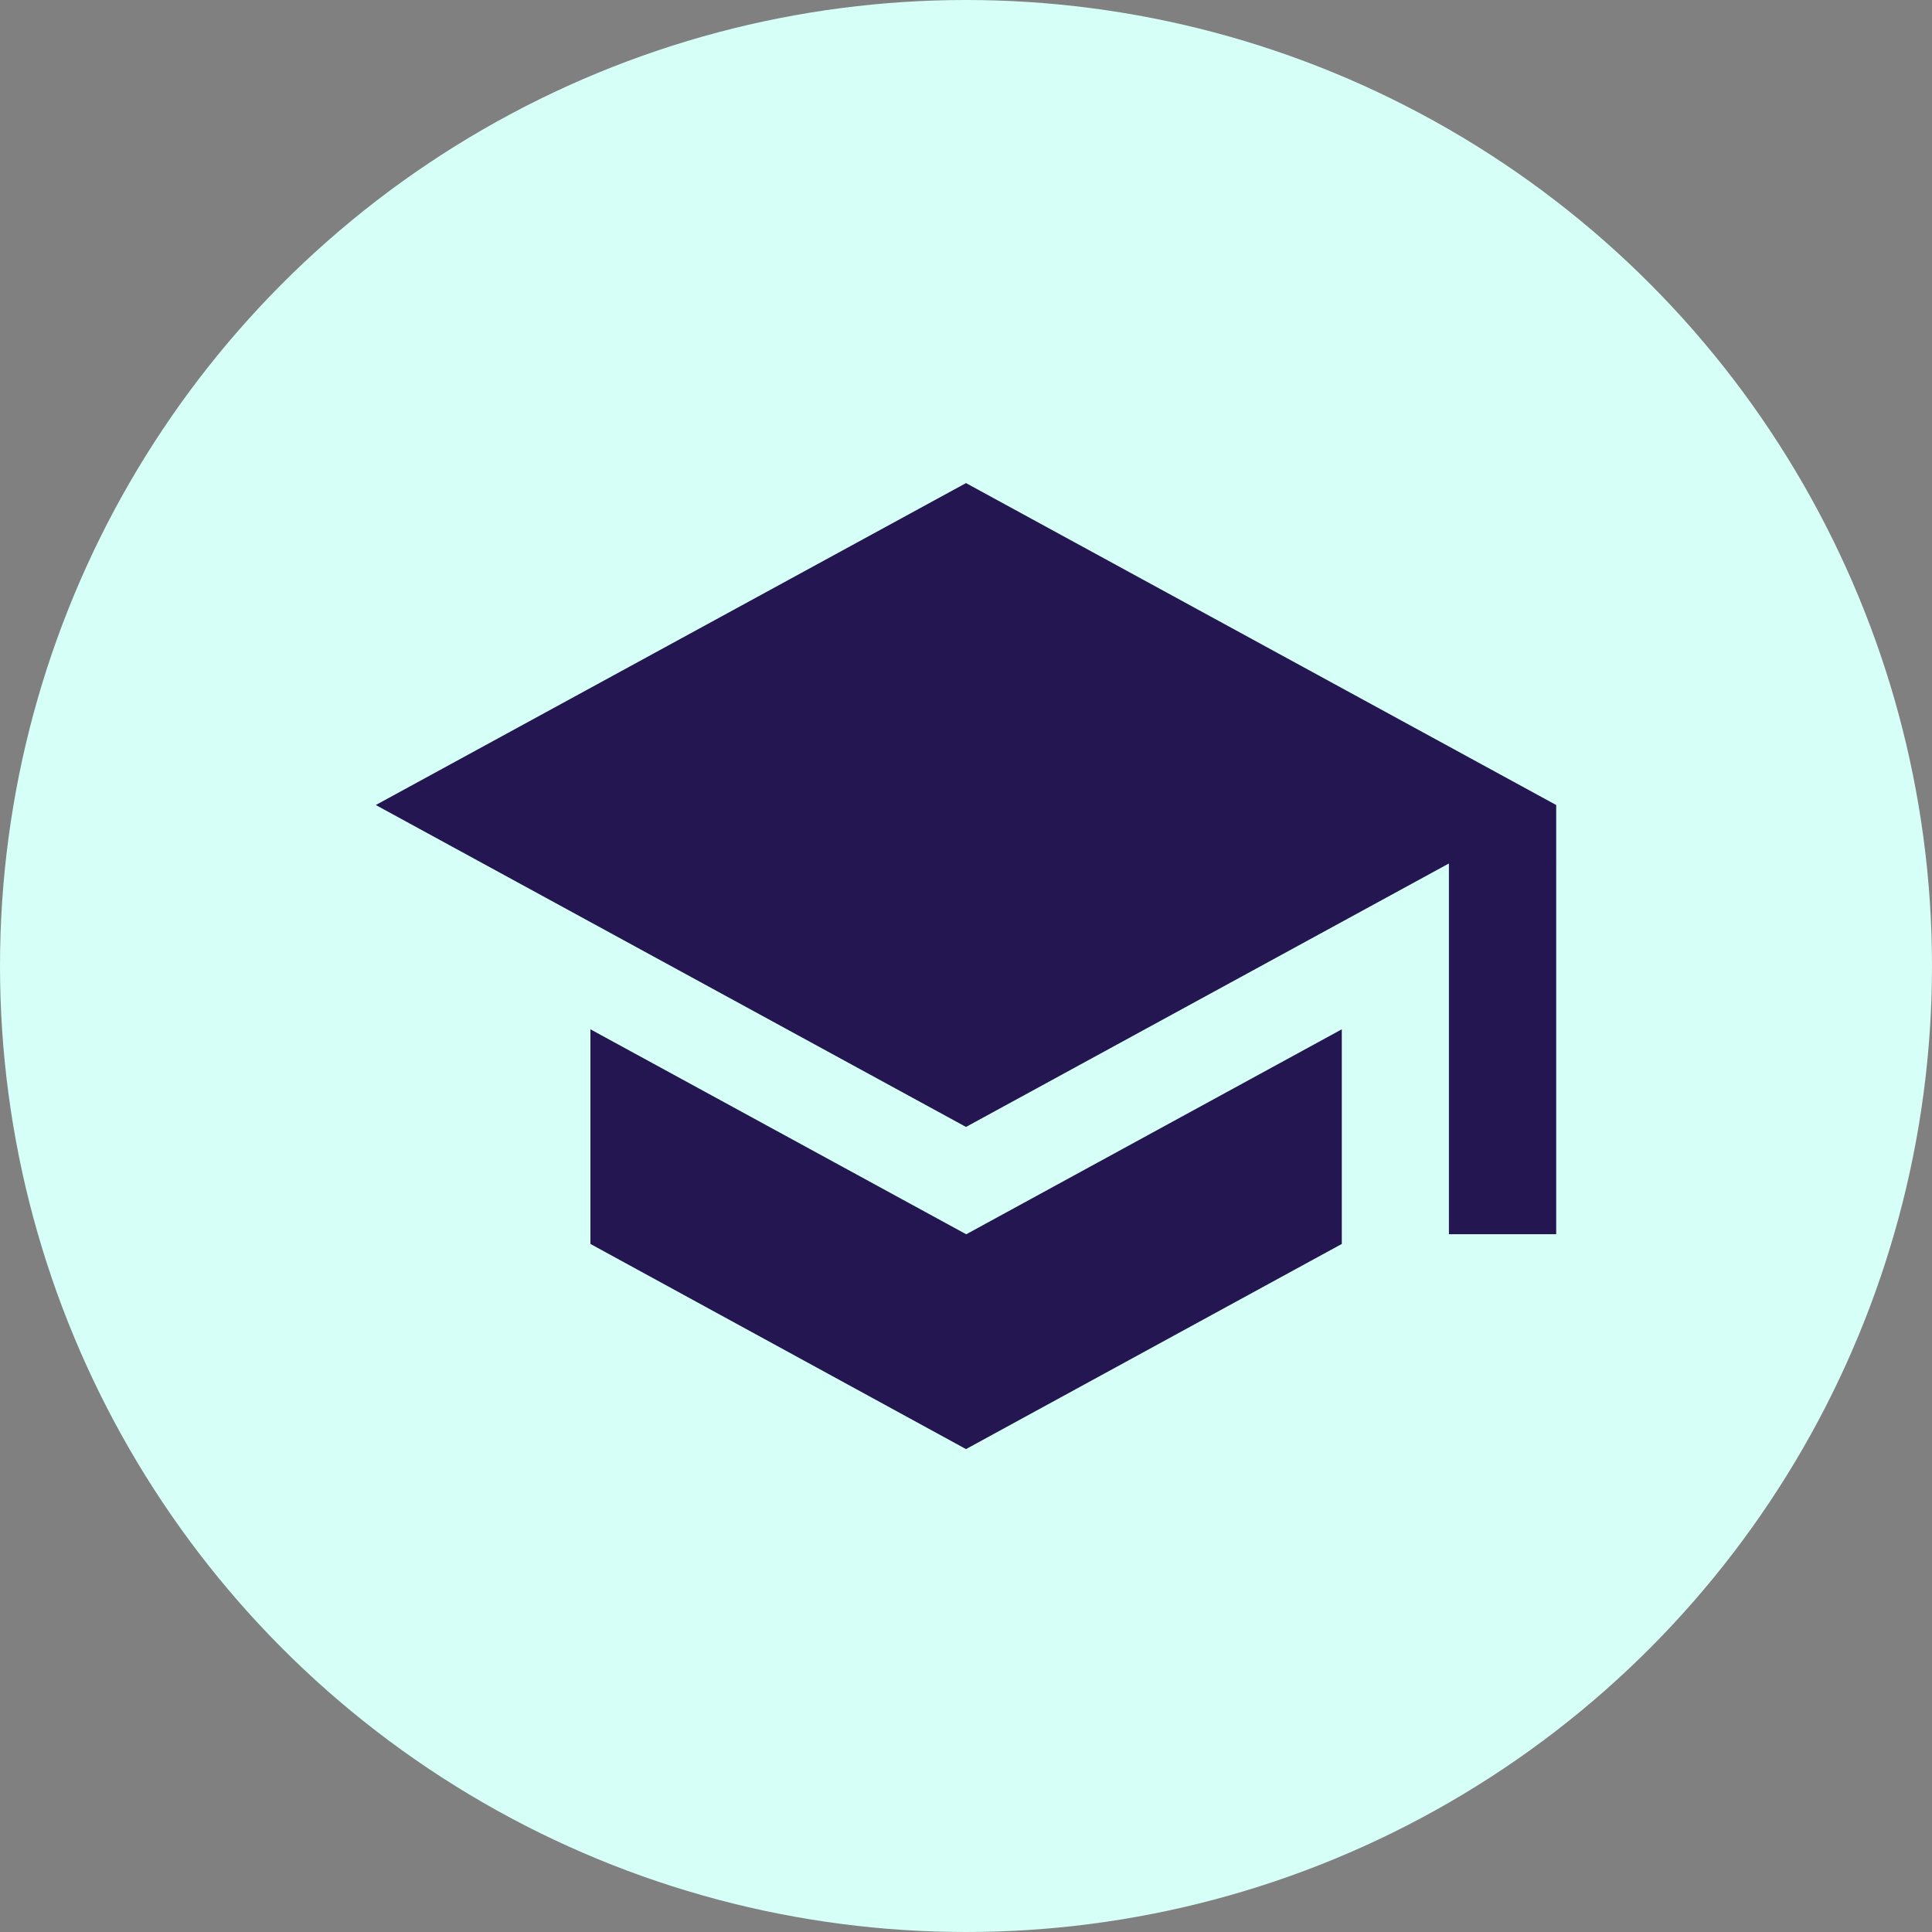 <svg xmlns="http://www.w3.org/2000/svg" width="43" height="43" viewBox="0 0 43 43">
  <rect x="0" y="0" width="43" height="43" fill="#808080" stroke="none"/>
  <g id="icon_bildung" transform="translate(-465 -1145)">
    <circle id="Ellipse_35" data-name="Ellipse 35" cx="21.5" cy="21.5" r="21.5" transform="translate(465 1145)" fill="#d6fff7"/>
    <path id="Icon_material-school" data-name="Icon material-school" d="M6.277,16.657v4.777L14.636,26,23,21.434V16.657l-8.359,4.562ZM14.636,4.5,1.5,11.665,14.636,18.83l10.748-5.864v8.252h2.388V11.665Z" transform="translate(471.864 1151.252)" fill="#231651"/>
  </g>
</svg>
